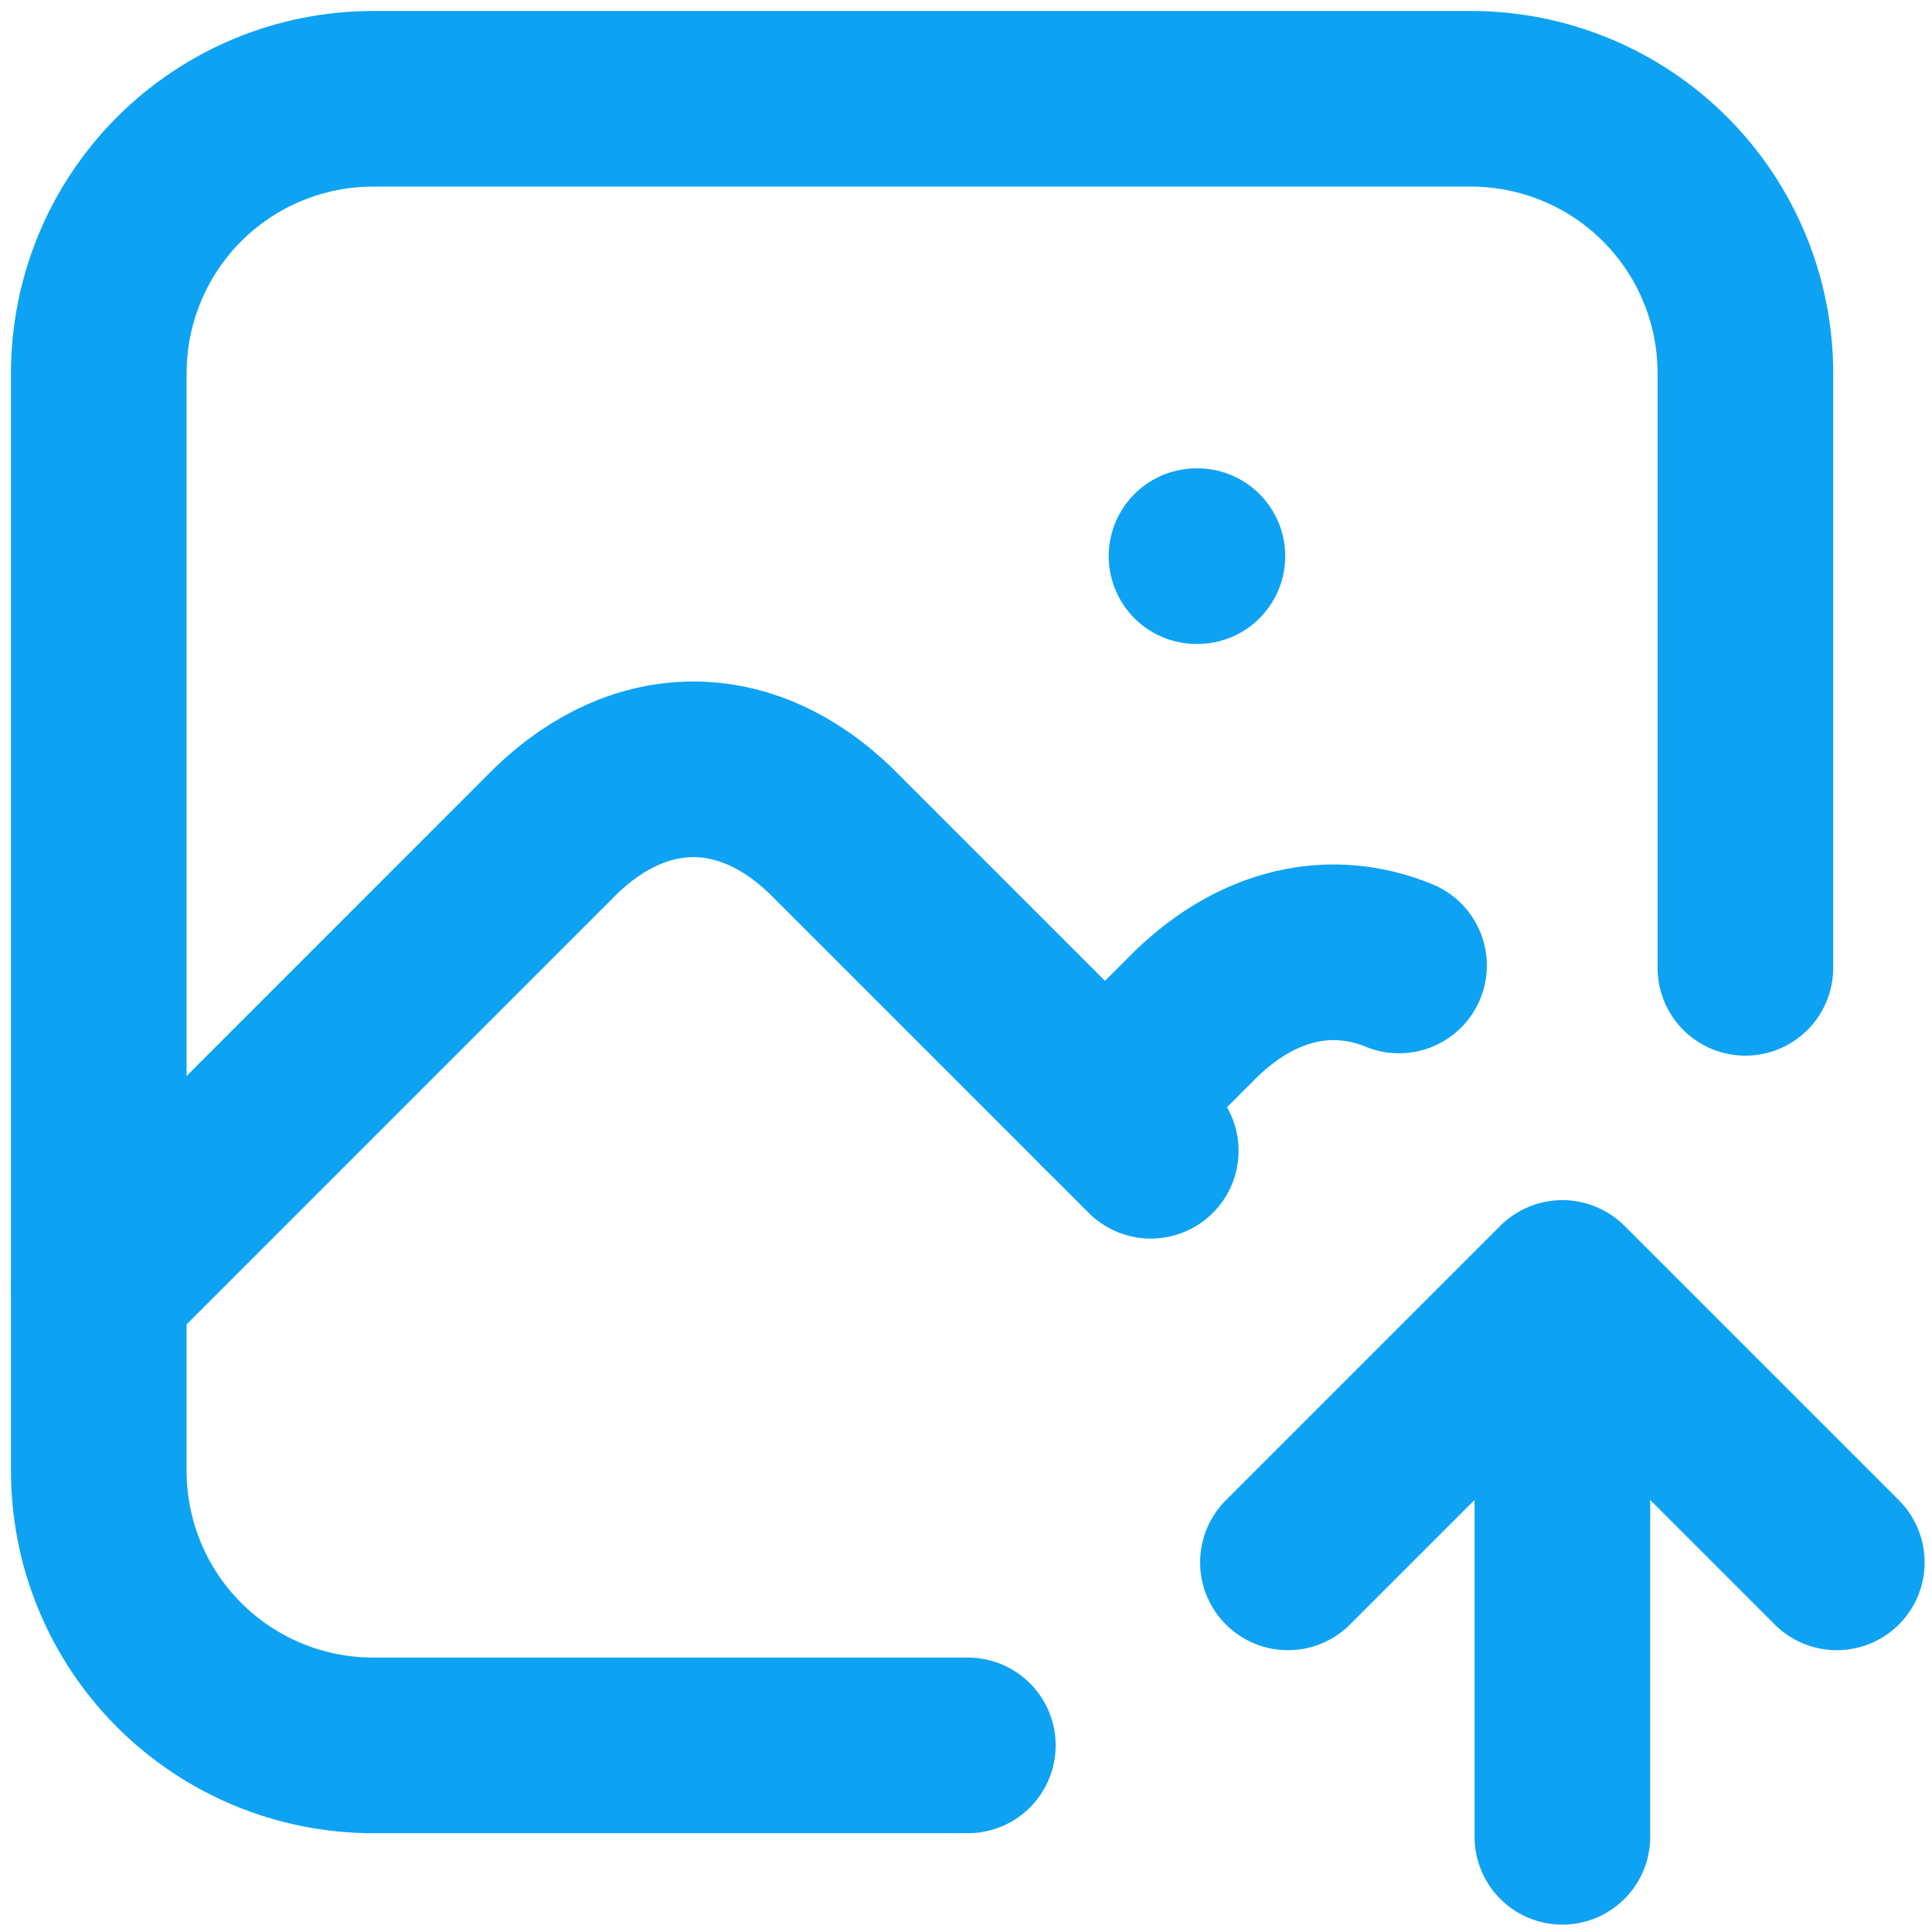 <svg width="22" height="22" viewBox="0 0 22 22" fill="none" xmlns="http://www.w3.org/2000/svg">
<path d="M13.625 6.333H13.635M11.021 19.875H4.25C3.421 19.875 2.626 19.546 2.04 18.96C1.454 18.374 1.125 17.579 1.125 16.75V4.25C1.125 3.421 1.454 2.626 2.04 2.04C2.626 1.454 3.421 1.125 4.25 1.125H16.75C17.579 1.125 18.374 1.454 18.96 2.04C19.546 2.626 19.875 3.421 19.875 4.25V11.021" stroke="#0EA2F3" stroke-width="2" stroke-linecap="round" stroke-linejoin="round"/>
<path d="M1.125 14.667L6.333 9.458C7.3 8.528 8.492 8.528 9.458 9.458L13.104 13.104" stroke="#0EA2F3" stroke-width="2" stroke-linecap="round" stroke-linejoin="round"/>
<path d="M12.583 12.583L13.625 11.541C14.332 10.861 15.159 10.678 15.931 10.994M17.791 20.916V14.666M17.791 14.666L20.916 17.791M17.791 14.666L14.666 17.791" stroke="#0EA2F3" stroke-width="2" stroke-linecap="round" stroke-linejoin="round"/>
</svg>
